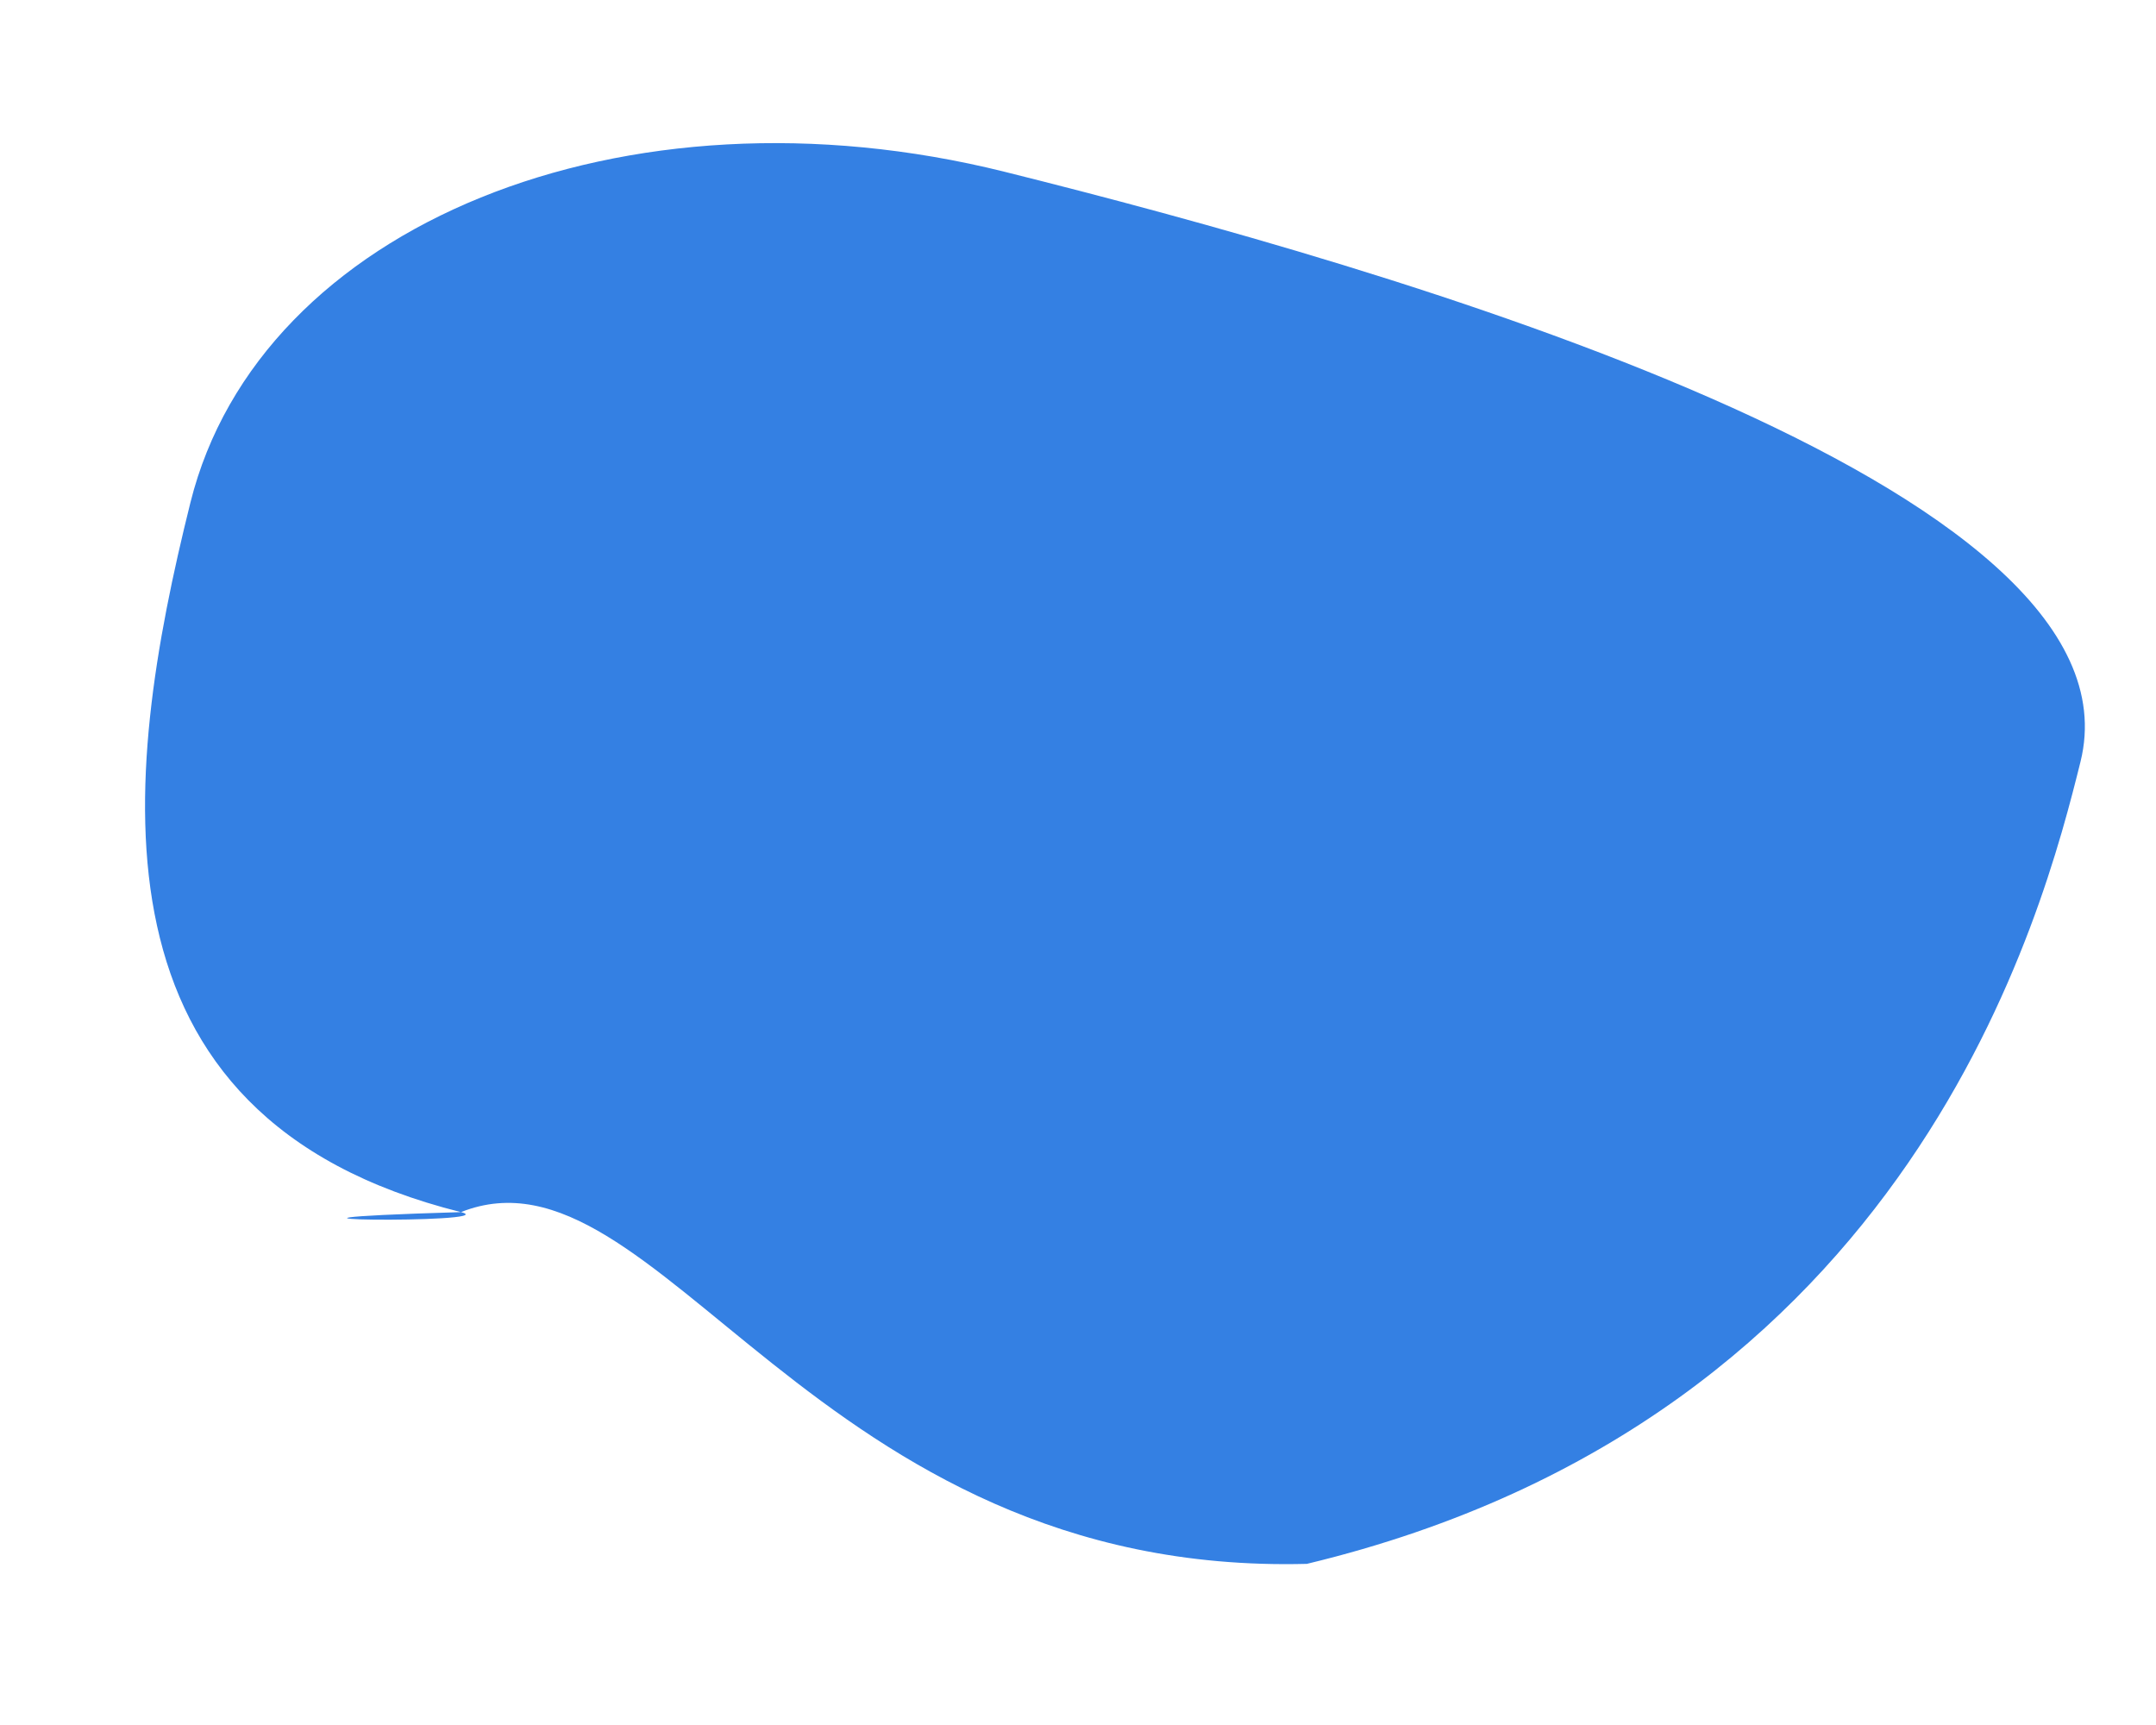 <svg xmlns="http://www.w3.org/2000/svg" width="380.989" height="304.844" viewBox="0 0 380.989 304.844"><defs><style>.a{fill:#3480e3;}</style></defs><path class="a" d="M125.5,0c69.312,0,209.654,4.639,209.654,55.173,0,26.649-.278,119.481-98.361,170.567C152.6,249.08,107.138,179.813,76.711,201.6c-47.35,13.317,8.595,0,0,0C7.4,201.6,0,142.034,0,91.5S56.188,0,125.5,0Z" transform="translate(55.79) rotate(14)"/></svg>